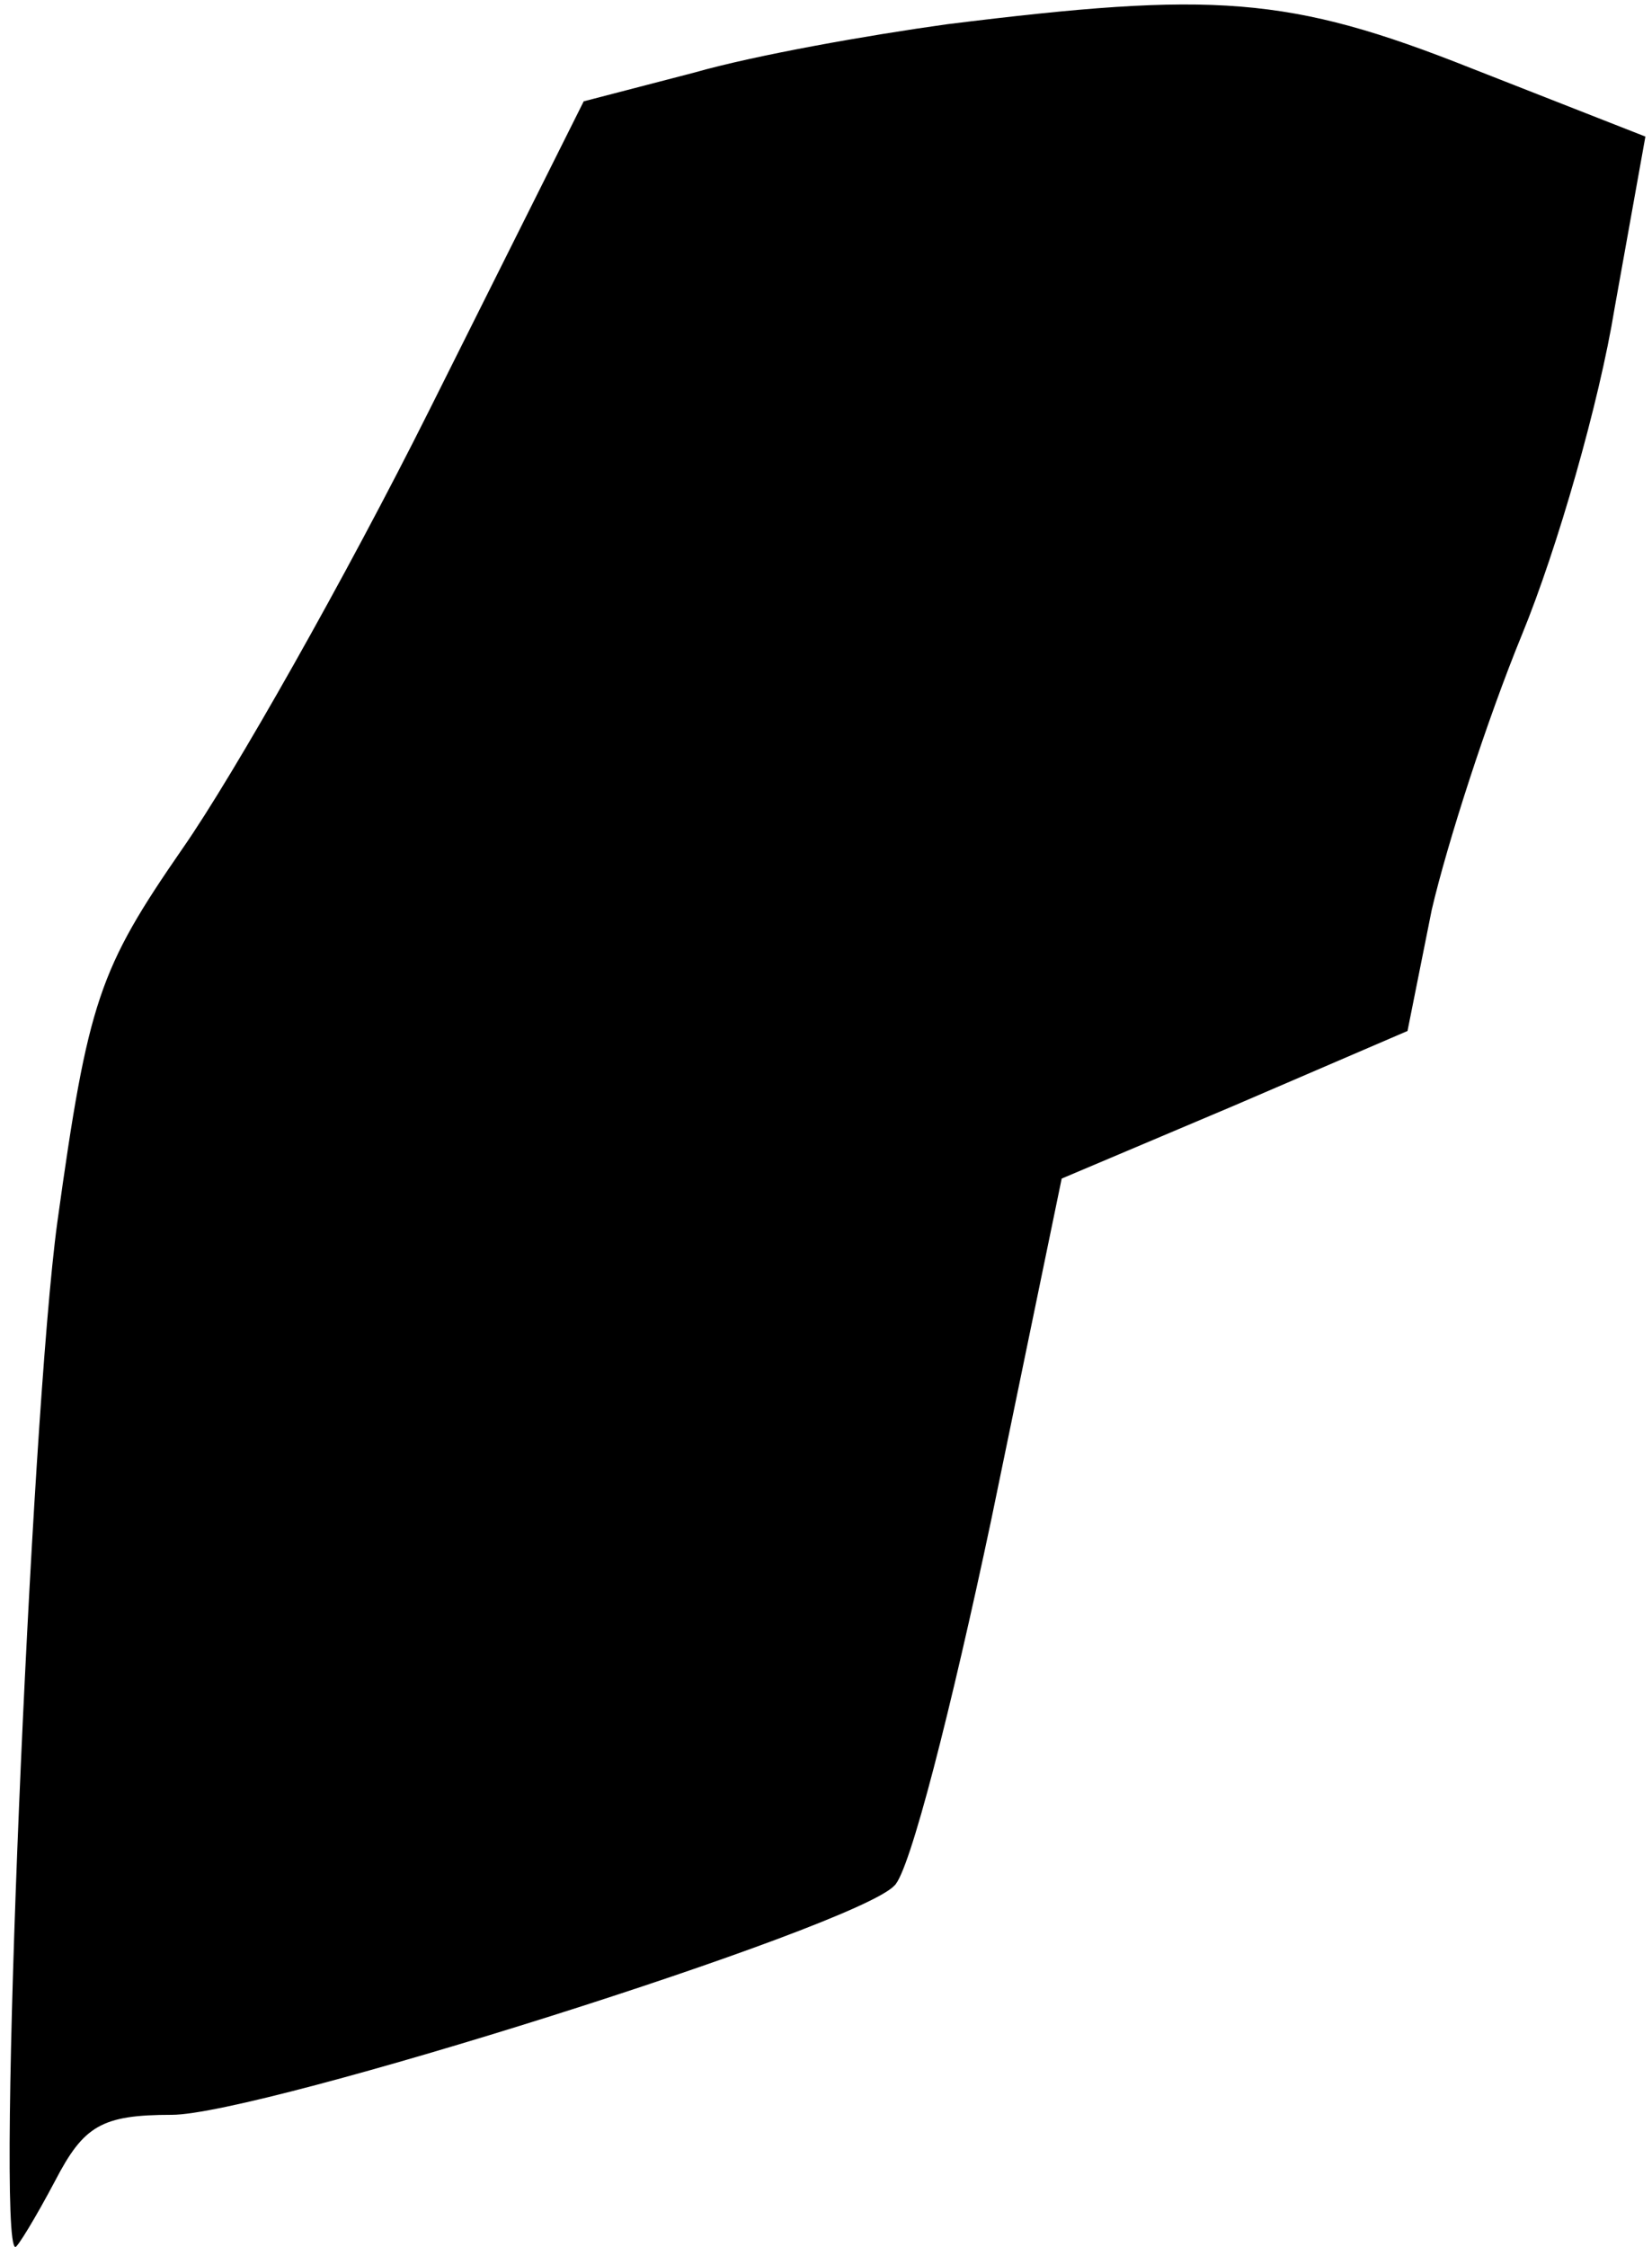 <?xml version="1.0" standalone="no"?>
<!DOCTYPE svg PUBLIC "-//W3C//DTD SVG 20010904//EN"
 "http://www.w3.org/TR/2001/REC-SVG-20010904/DTD/svg10.dtd">
<svg version="1.0" xmlns="http://www.w3.org/2000/svg"
 width="75pt" height="102pt" viewBox="0 0 75 102"
 preserveAspectRatio="xMidYMid meet">
<g transform="translate(0,102) scale(0.1,-0.1)"
fill="#000000" stroke="none">
<path fill="#000000" stroke="none" d="M430 1009 c-36 -5 -87 -14 -115 -22
l-50 -13 -70 -140 c-38 -76 -89 -166 -112 -199 -38 -55 -43 -69 -57 -170 -12
-88 -28 -465 -19 -465 1 0 9 13 18 30 13 25 21 30 53 30 40 0 310 85 328 104
7 6 26 81 44 166 l32 155 78 33 79 34 11 55 c7 30 25 86 41 125 16 39 35 105
42 148 l14 78 -79 31 c-83 33 -117 35 -238 20z"/>
</g>
</svg>
